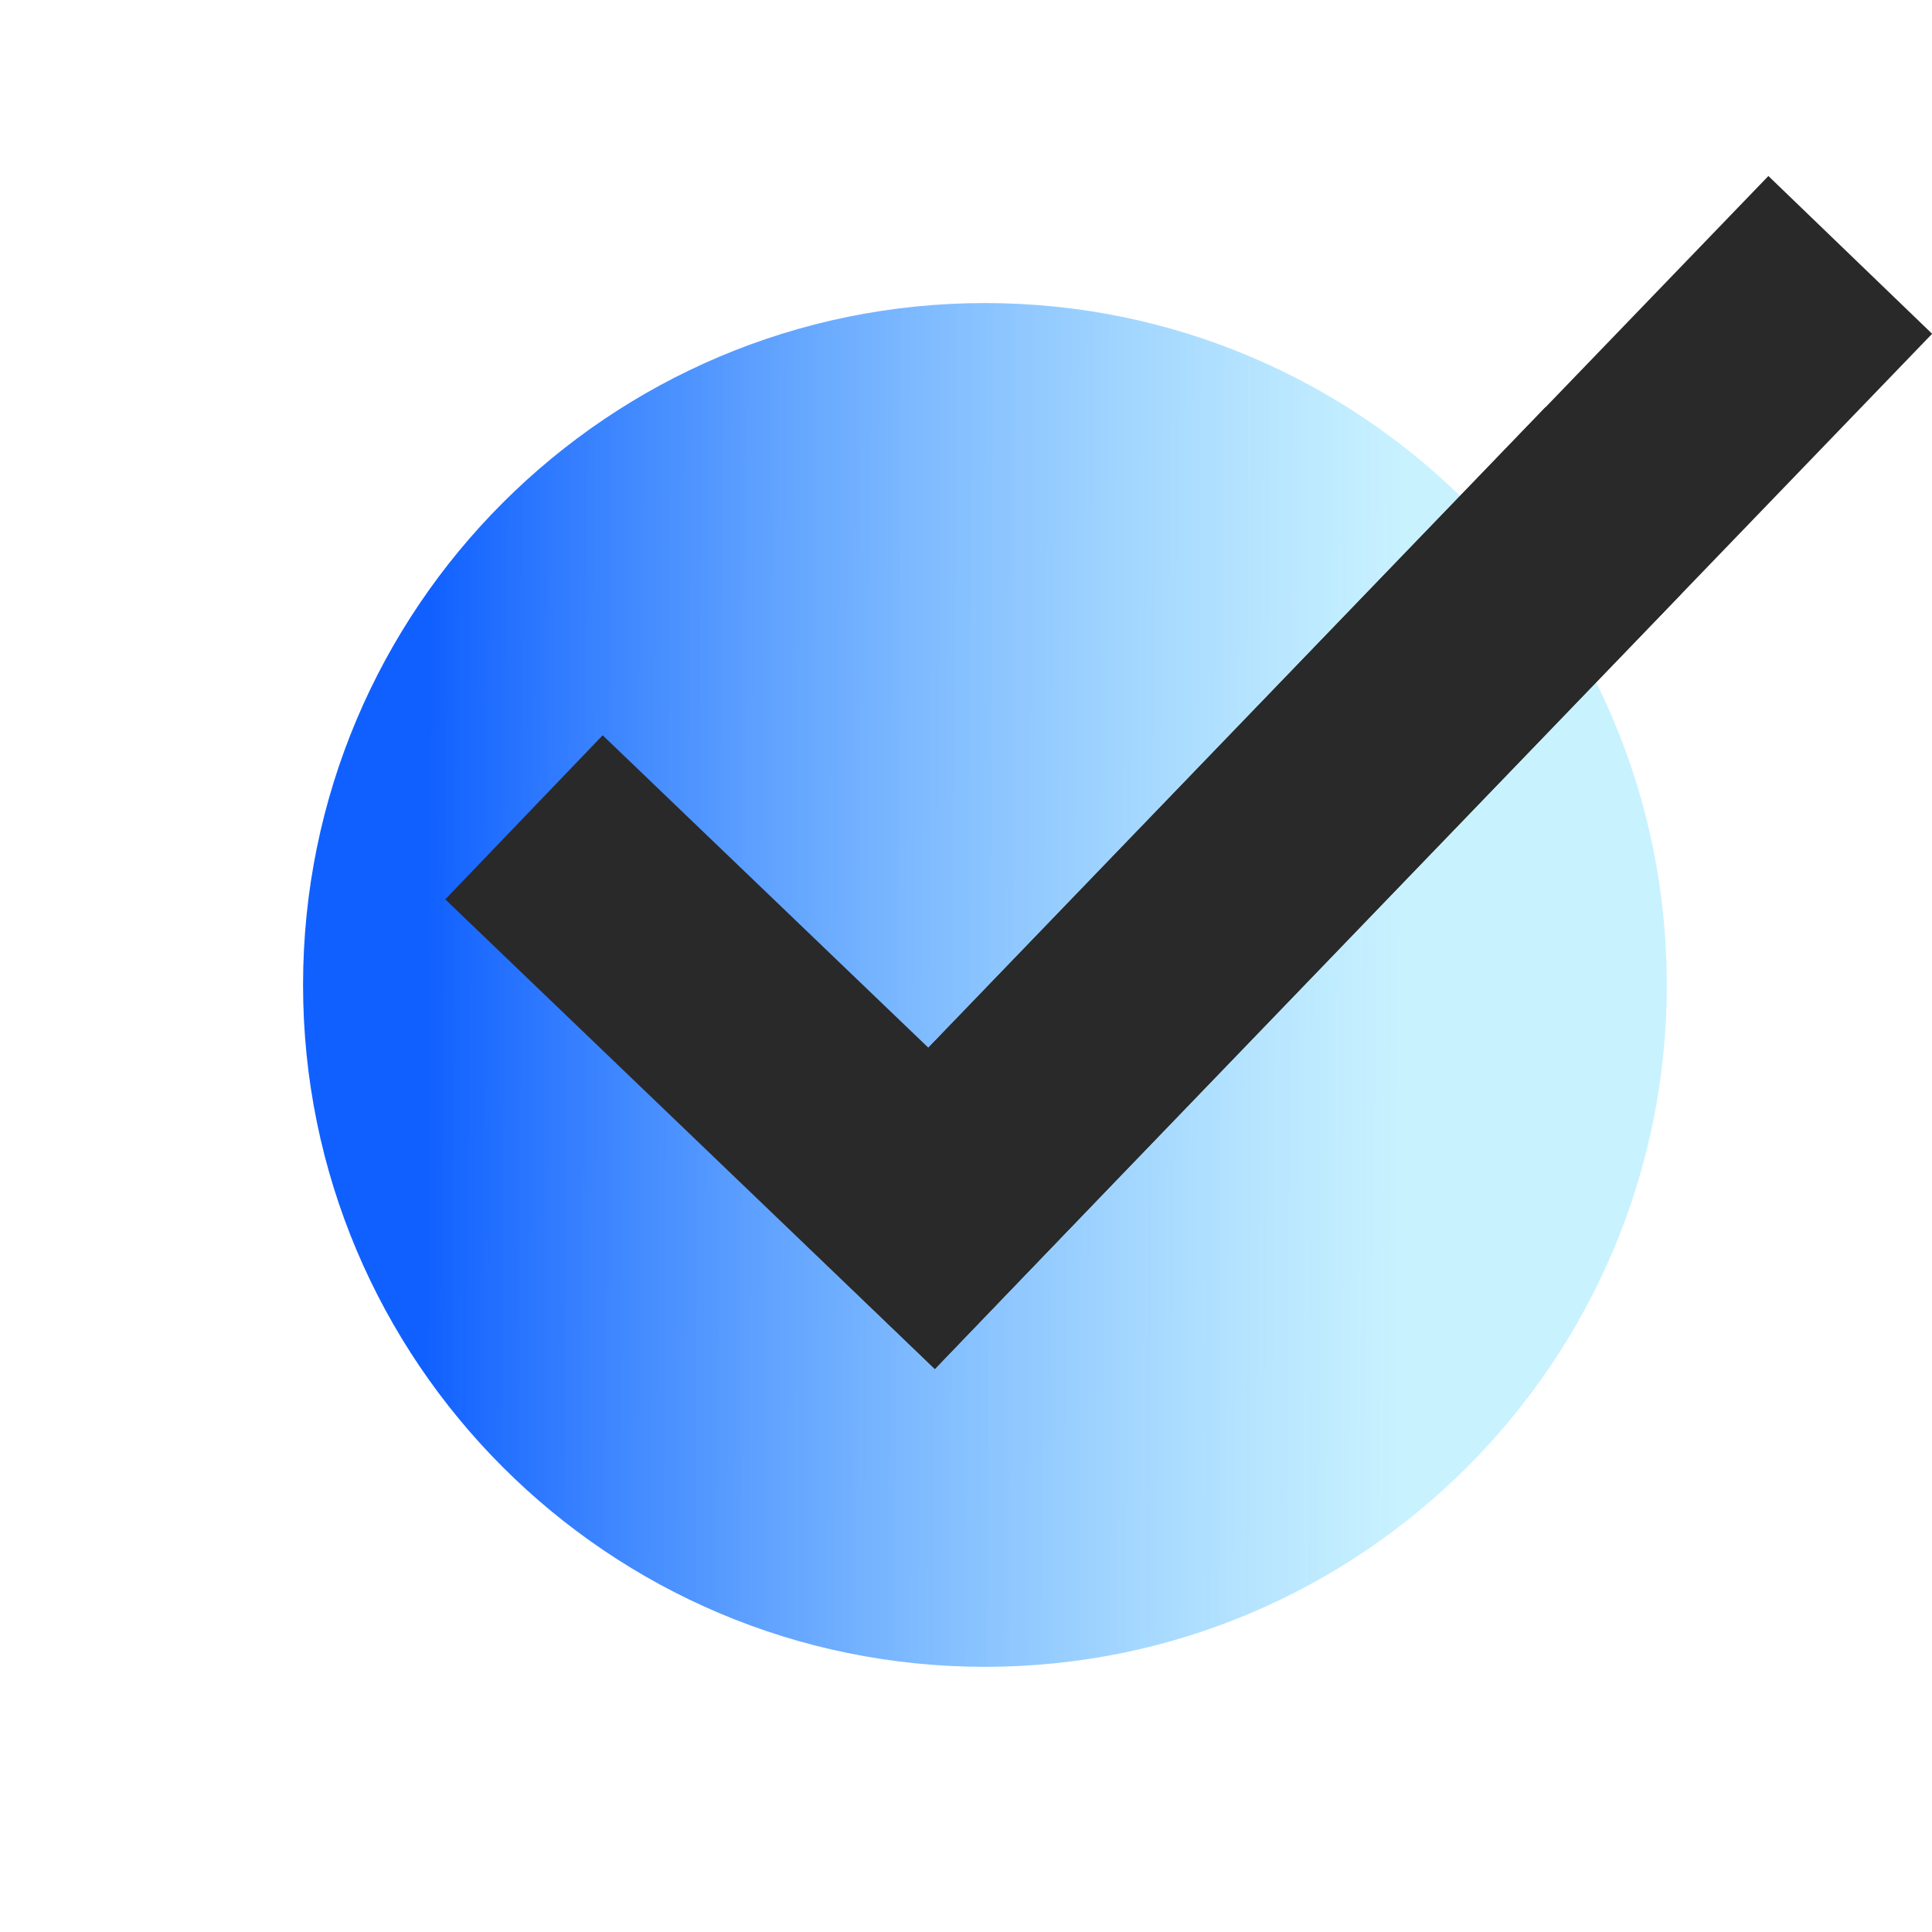 <svg width="51" height="51" viewBox="0 0 51 51" fill="none" xmlns="http://www.w3.org/2000/svg">
<g clip-path="url(#clip0_10874_20361)">
<path d="M44 26C44 35.941 35.941 44 26 44C16.059 44 8 35.941 8 26C8 16.059 16.059 8 26 8C35.941 8 44 16.059 44 26Z" fill="url(#paint0_linear_10874_20361)"/>
<path d="M46.681 4.646L20.355 31.964L24.677 36.129L51.003 8.811L46.681 4.646Z" fill="#292929"/>
<path d="M40.796 10.749L20.355 31.967L24.677 36.13L44.359 15.701C43.412 13.881 42.208 12.214 40.796 10.749Z" fill="#292929"/>
<path d="M15.909 19.41L11.754 23.741L24.678 36.14L28.834 31.809L15.909 19.41Z" fill="#292929"/>
</g>
<defs>
<linearGradient id="paint0_linear_10874_20361" x1="8" y1="7.998" x2="44.185" y2="8.185" gradientUnits="userSpaceOnUse">
<stop offset="0.092" stop-color="#1060FF"/>
<stop offset="0.807" stop-color="#94E5FF" stop-opacity="0.5"/>
</linearGradient>
<clipPath id="clip0_10874_20361">
<rect width="51" height="51" fill="white"/>
</clipPath>
</defs>
</svg>
